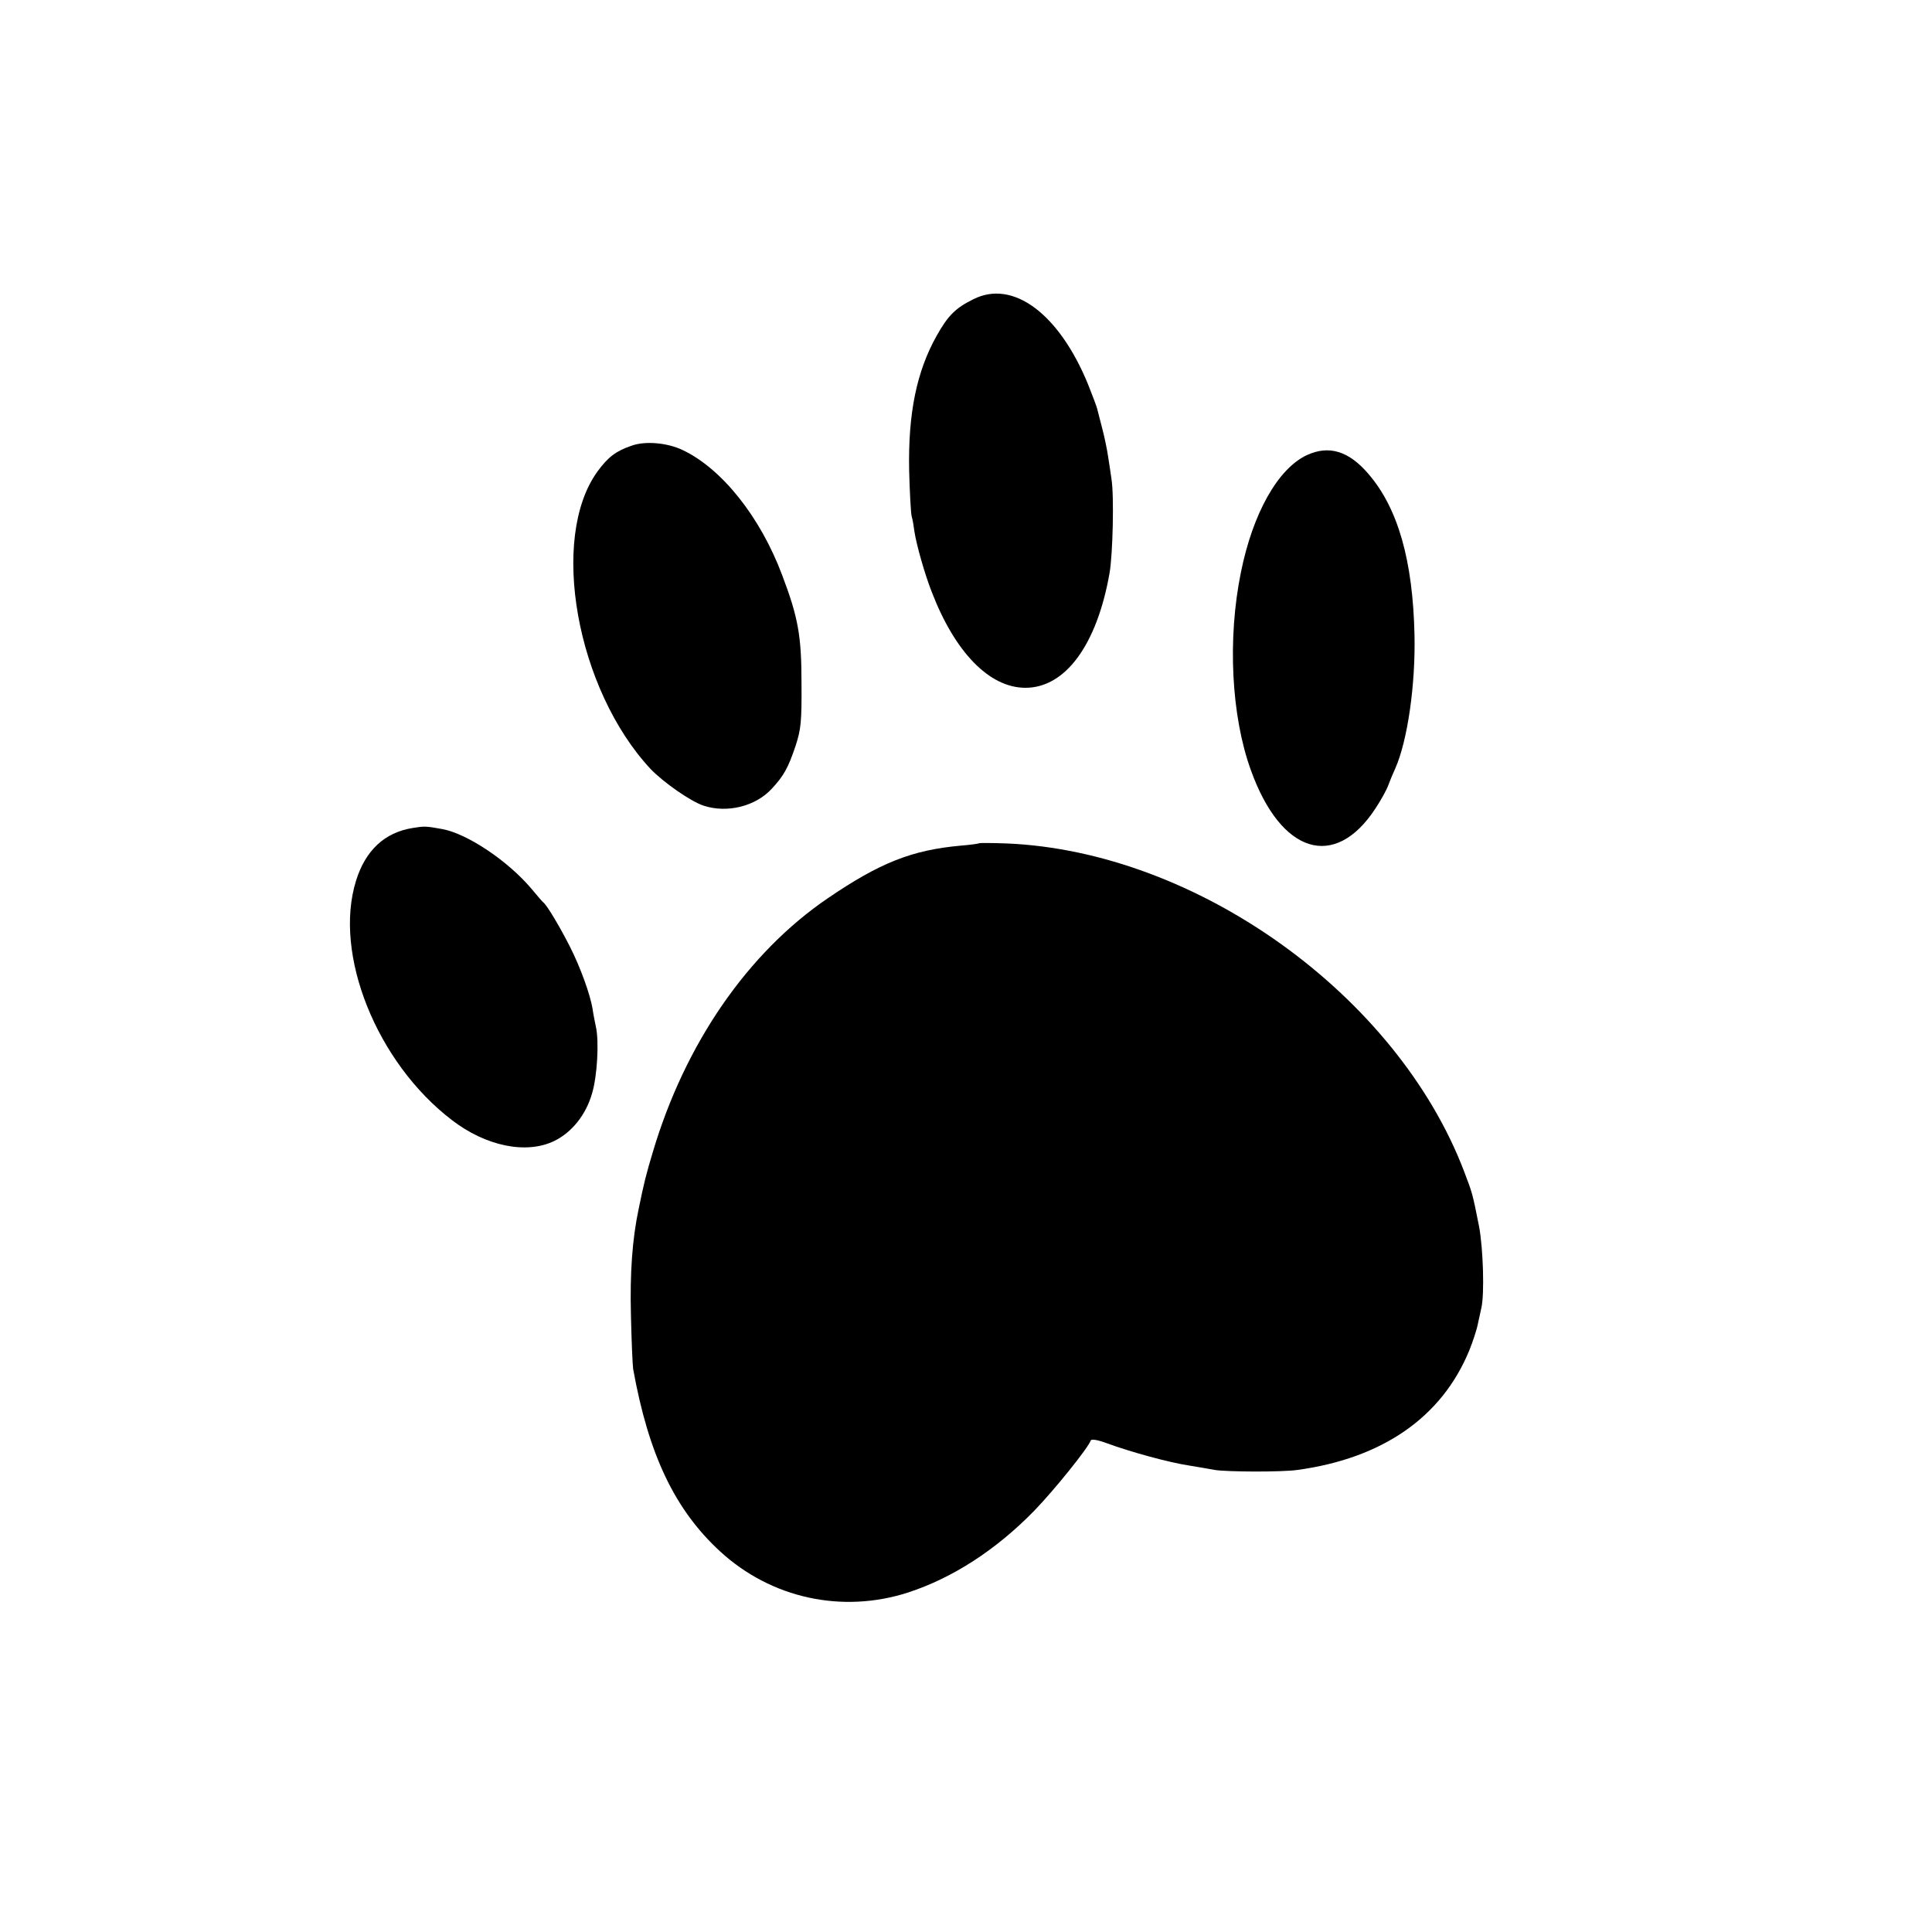 <?xml version="1.0" standalone="no"?>
<!DOCTYPE svg PUBLIC "-//W3C//DTD SVG 20010904//EN"
 "http://www.w3.org/TR/2001/REC-SVG-20010904/DTD/svg10.dtd">
<svg version="1.0" xmlns="http://www.w3.org/2000/svg"
 width="700pt" height="700pt" viewBox="0 0 700 700"
 preserveAspectRatio="xMidYMid meet">
<g transform="translate(0,700) scale(0.1,-0.1)"
fill="#000000" stroke="none">
<path d="M3527 5916 c-65 -32 -92 -59 -133 -132 -73 -130 -104 -281 -100 -489
2 -77 6 -151 9 -165 4 -14 8 -38 10 -55 7 -47 37 -154 63 -220 84 -218 208
-346 338 -347 145 -1 260 154 306 415 12 67 17 282 7 342 -2 17 -8 53 -12 80
-4 28 -14 75 -22 105 -8 30 -16 62 -18 70 -2 8 -17 48 -33 88 -105 256 -272
380 -415 308z"/>
<path d="M2288 5385 c-56 -19 -85 -41 -123 -93 -175 -241 -77 -789 192 -1078
46 -48 144 -117 192 -133 85 -28 188 -3 247 61 44 47 60 77 86 154 20 61 23
88 22 229 0 171 -12 238 -70 391 -79 211 -219 387 -362 454 -55 26 -135 33
-184 15z"/>
<path d="M4735 5351 c-105 -49 -196 -211 -239 -425 -49 -240 -35 -520 36 -716
109 -304 304 -364 451 -140 20 30 41 68 47 85 6 16 17 43 25 60 45 101 74 305
70 485 -6 270 -60 459 -167 583 -71 83 -143 105 -223 68z"/>
<path d="M1495 4000 c-101 -16 -171 -81 -205 -191 -83 -266 75 -659 347 -867
123 -95 270 -125 371 -76 64 31 115 95 137 172 19 62 26 189 14 242 -4 19 -10
49 -12 65 -9 53 -44 150 -82 225 -36 71 -83 150 -96 160 -4 3 -22 24 -41 47
-86 103 -234 202 -325 219 -60 11 -66 11 -108 4z"/>
<path d="M3548 3945 c-2 -2 -32 -6 -68 -9 -176 -16 -292 -62 -480 -190 -291
-198 -518 -527 -635 -921 -24 -80 -32 -112 -51 -205 -23 -108 -32 -233 -28
-385 2 -93 6 -181 8 -195 56 -311 151 -510 315 -661 185 -170 442 -226 681
-149 162 53 318 154 456 295 72 74 197 229 206 256 2 6 26 2 58 -10 87 -32
226 -70 299 -81 36 -6 78 -13 93 -16 46 -7 240 -8 298 0 308 42 523 190 623
432 13 32 28 77 32 99 5 22 10 47 12 55 12 49 7 216 -8 296 -24 121 -24 120
-54 199 -243 639 -969 1160 -1657 1189 -53 2 -98 2 -100 1z"/>
</g>
</svg>
